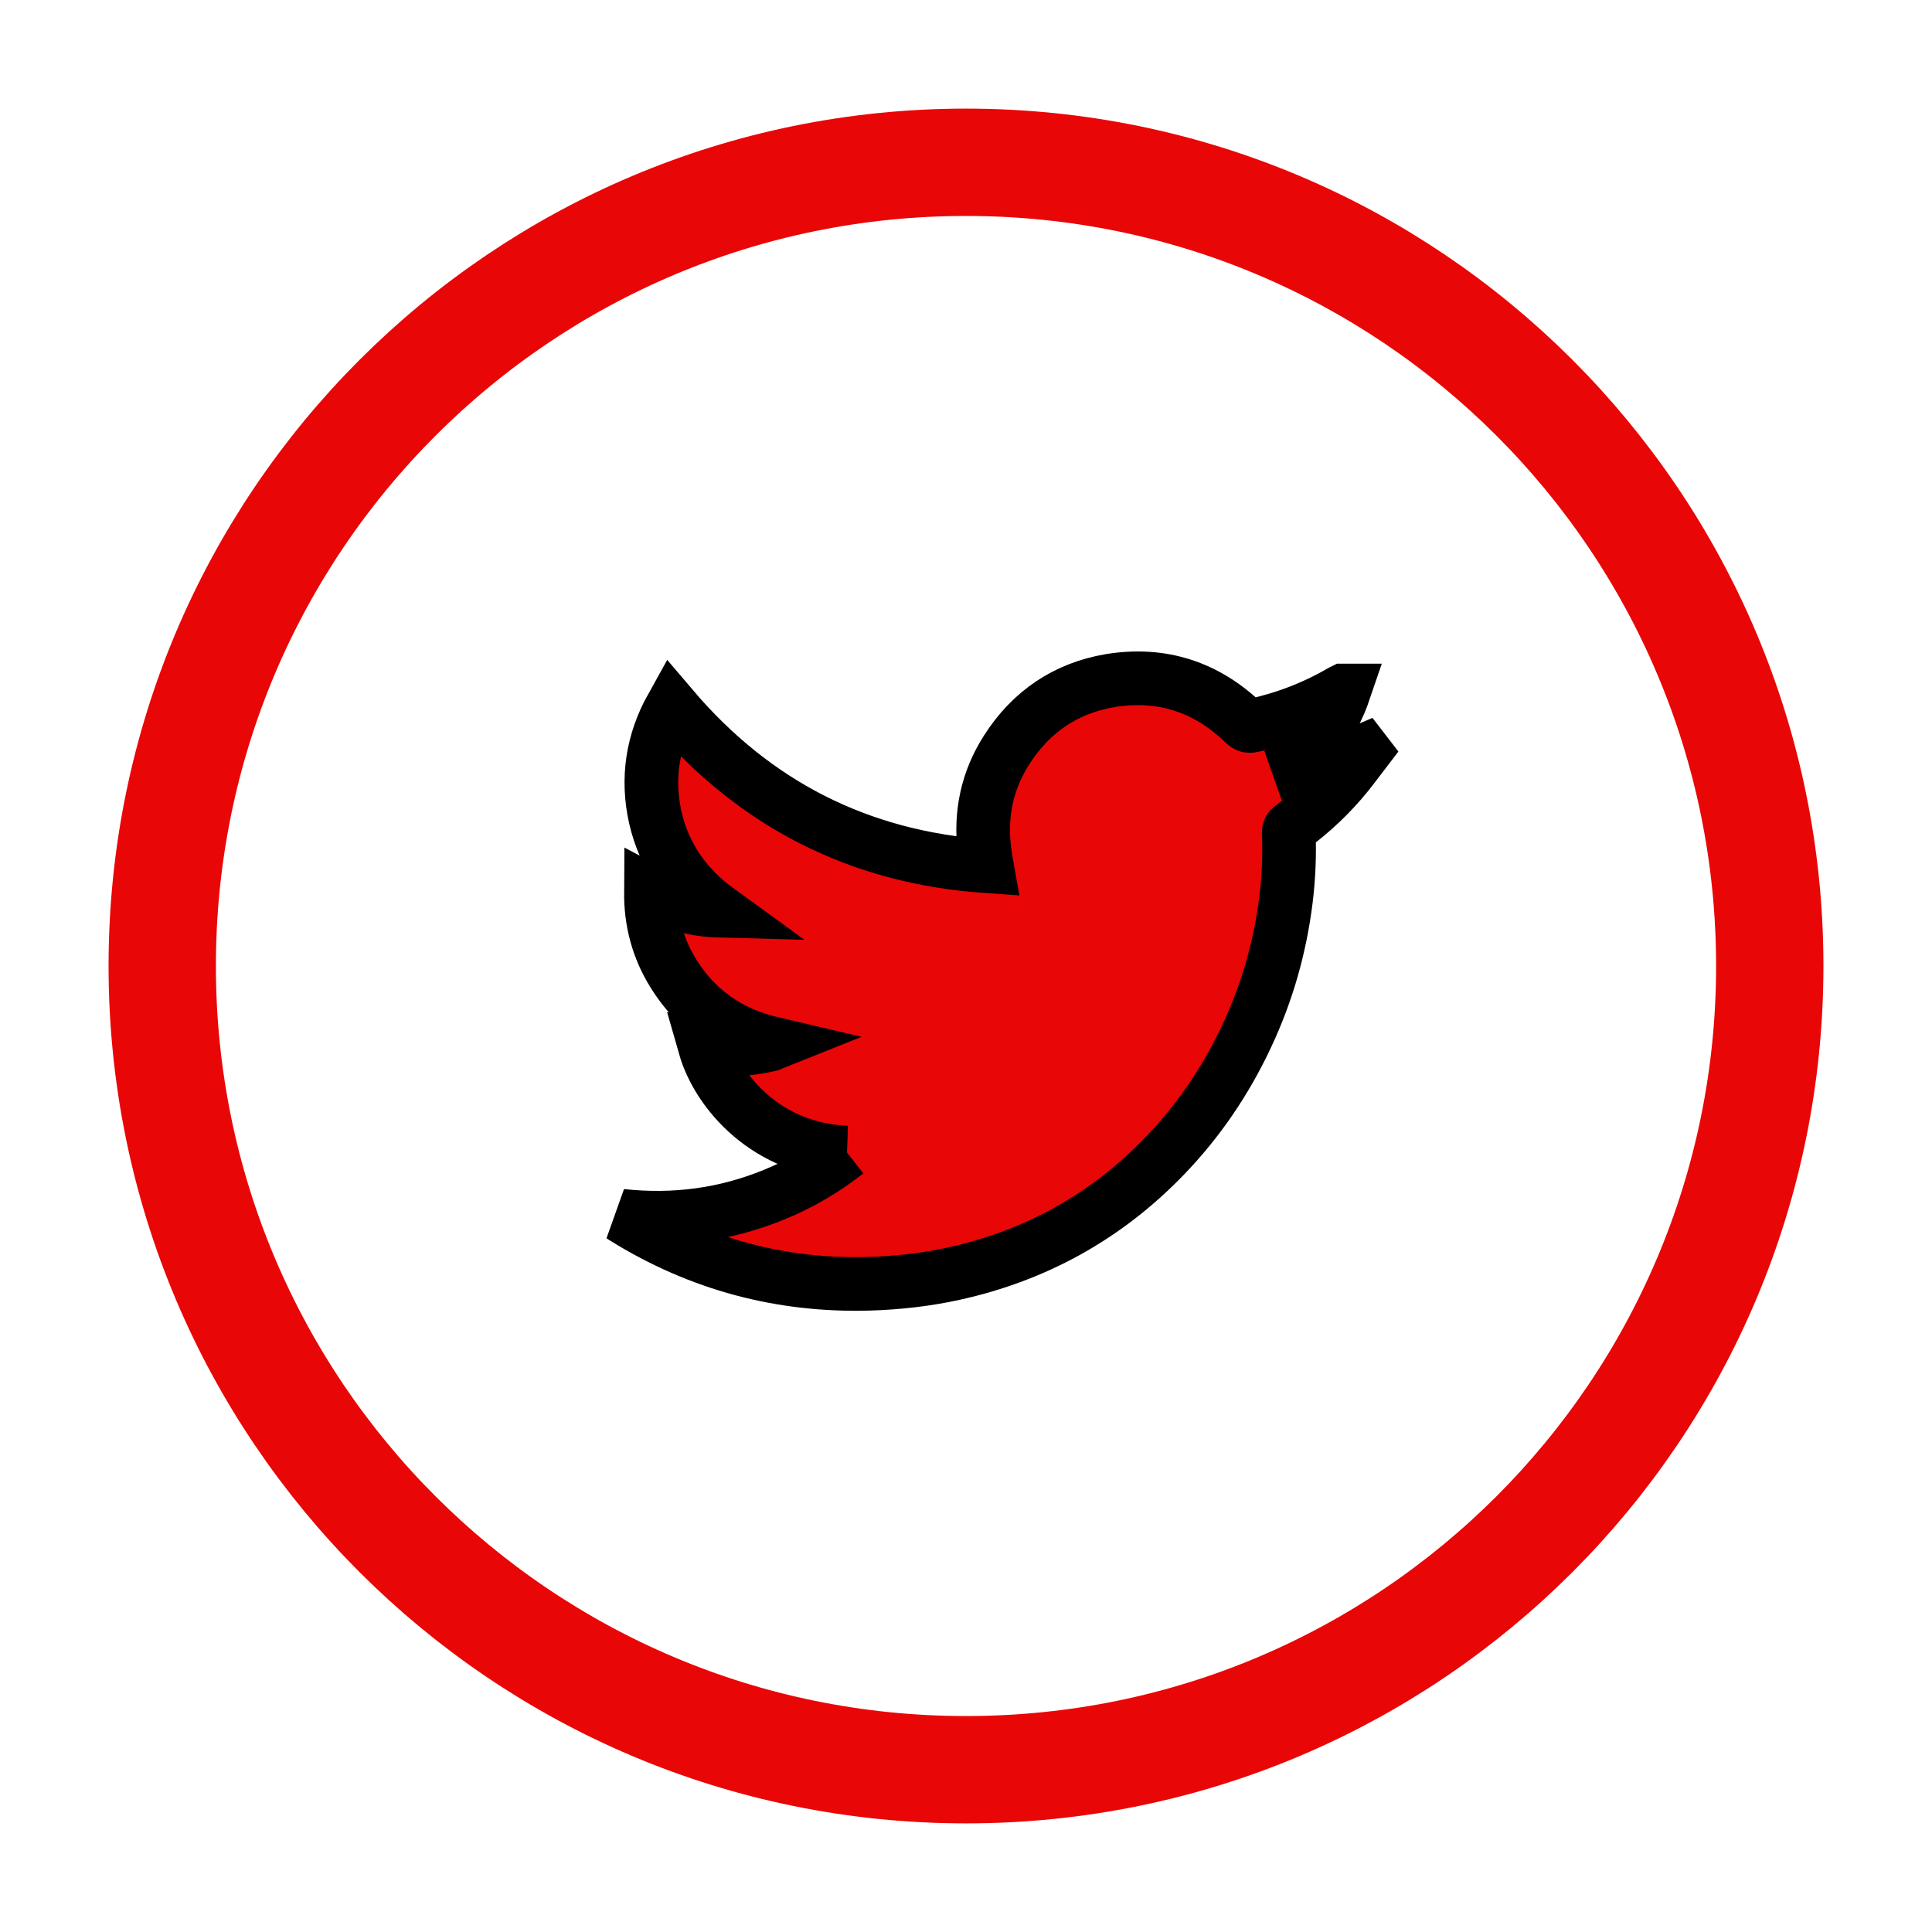 <svg role="img" aria-hidden="true" width="36" height="36" xmlns="http://www.w3.org/2000/svg"><g fill-rule="evenodd" fill="none" stroke="null"><path d="M32.977 18c0 8.272-6.705 14.976-14.977 14.976S3.023 26.272 3.023 18C3.023 9.728 9.728 3.024 18 3.024S32.977 9.728 32.977 18" stroke-width="2" stroke="#e90606"></path><path d="M15.783 21.476c-1.48-.052-2.404-1.114-2.65-1.976.413.078.82.063 1.222-.037.01-.002.02-.01.04-.018-.8-.187-1.42-.616-1.848-1.307-.286-.46-.422-.962-.418-1.514.4.214.81.333 1.26.345-.607-.44-1.01-1.01-1.177-1.73-.164-.73-.057-1.42.306-2.07 1.54 1.813 3.492 2.81 5.872 2.973-.02-.113-.037-.21-.048-.31-.08-.67.054-1.295.416-1.86.454-.71 1.1-1.15 1.93-1.29.96-.156 1.796.117 2.495.795.046.045.085.06.15.045.586-.125 1.14-.335 1.657-.635l.04-.02h.02c-.225.664-.635 1.174-1.22 1.55.553-.06 1.08-.206 1.586-.426l.01.013c-.11.143-.215.29-.327.427-.302.373-.65.7-1.035.984-.034.025-.05.05-.05.09.016.424 0 .846-.053 1.266-.11.885-.352 1.73-.73 2.534-.39.833-.9 1.585-1.54 2.246-1.083 1.12-2.39 1.844-3.912 2.18-.52.115-1.05.173-1.585.19-1.64.046-3.16-.36-4.554-1.224l-.066-.043c.996.107 1.94-.02 2.85-.393.484-.197.93-.457 1.354-.79" fill="#e90606"></path></g></svg>